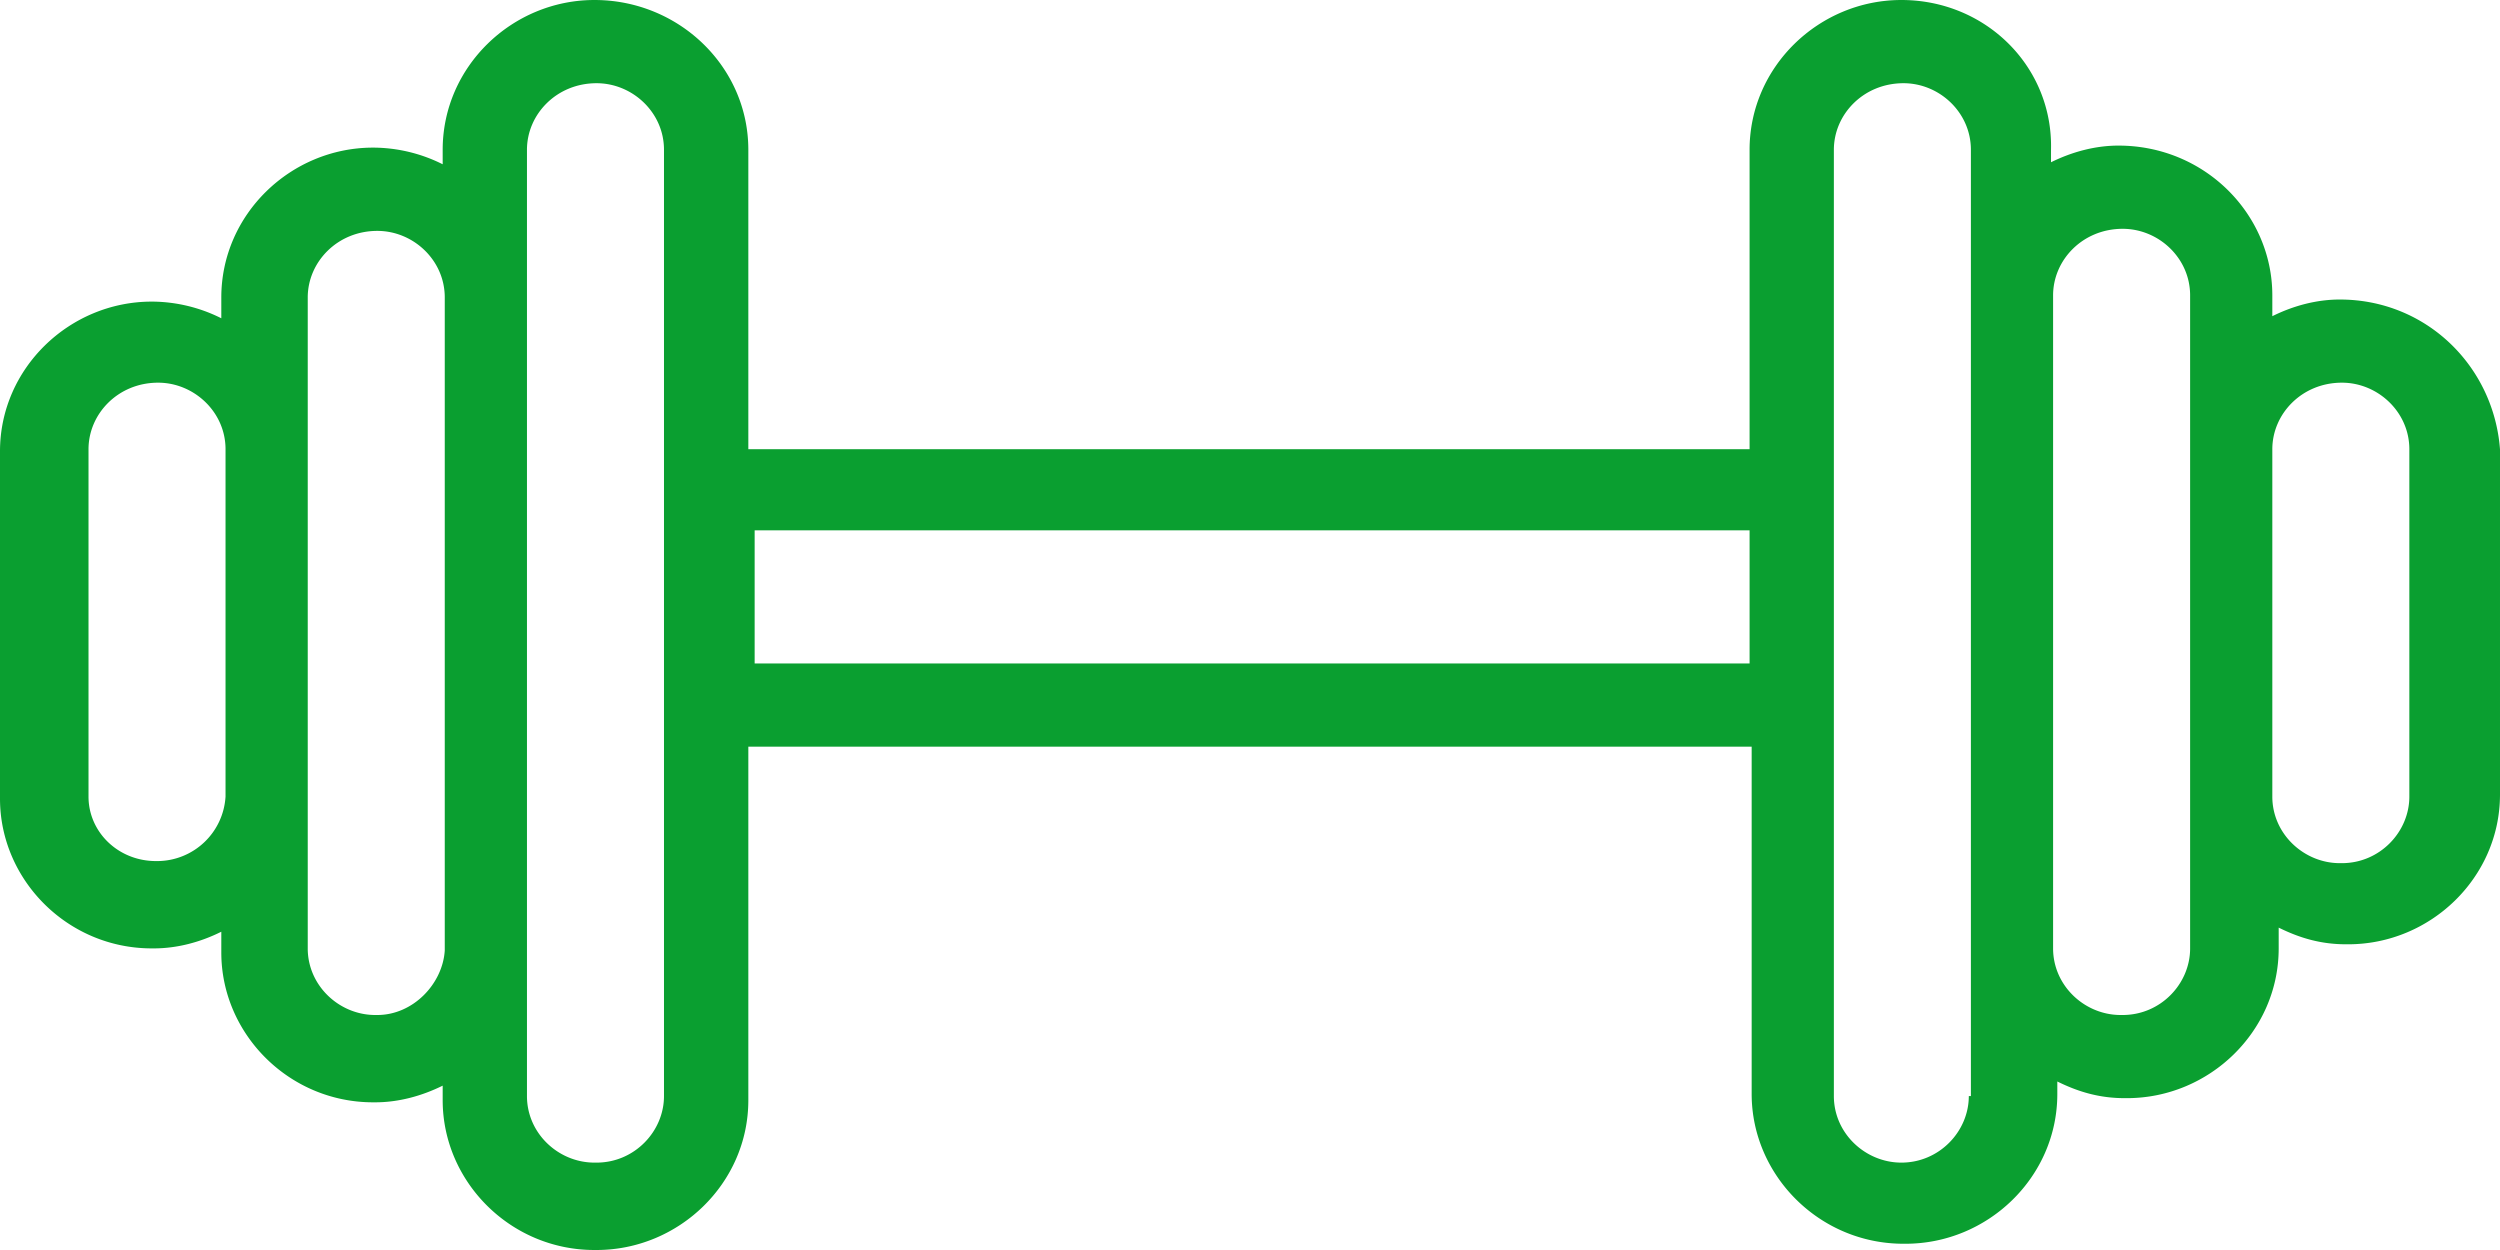 <svg width="42" height="21" fill="none" xmlns="http://www.w3.org/2000/svg"><path d="M39.309 5.032c-.39 0-.78.104-1.134.28v-.35c0-1.363-1.133-2.516-2.585-2.516-.39 0-.779.105-1.133.28v-.21C34.492 1.118 33.359 0 31.943 0c-1.381 0-2.55 1.118-2.55 2.516v5.031H12.572V2.516C12.572 1.118 11.403 0 9.987 0c-1.382 0-2.55 1.118-2.55 2.516v.244a2.616 2.616 0 00-1.169-.28c-1.381 0-2.55 1.119-2.55 2.517v.35a2.616 2.616 0 00-1.168-.28C1.169 5.067 0 6.185 0 7.582v5.836c0 1.362 1.133 2.515 2.55 2.515h.035c.39 0 .78-.104 1.133-.28v.35c0 1.363 1.134 2.516 2.55 2.516h.036c.39 0 .779-.105 1.133-.28v.245C7.437 19.847 8.57 21 9.987 21h.035c1.381 0 2.55-1.118 2.55-2.516v-5.94h16.856v5.835c0 1.363 1.134 2.516 2.55 2.516h.035c1.382 0 2.55-1.118 2.55-2.516v-.21c.354.175.709.28 1.133.28h.036c1.381 0 2.55-1.118 2.55-2.516v-.349c.354.175.708.28 1.133.28h.035c1.381 0 2.55-1.119 2.55-2.516v-5.8c-.106-1.398-1.24-2.516-2.691-2.516zM2.656 14.466h-.035c-.638 0-1.134-.49-1.134-1.083V7.547c0-.594.496-1.118 1.169-1.118.602 0 1.133.49 1.133 1.118v5.836a1.152 1.152 0 01-1.133 1.083zm3.683 2.586h-.035c-.602 0-1.134-.49-1.134-1.119V4.997c0-.594.496-1.118 1.169-1.118.602 0 1.133.489 1.133 1.118v10.971c-.035.56-.531 1.084-1.133 1.084zm4.816 1.362c0 .594-.496 1.118-1.133 1.118h-.035c-.603 0-1.134-.489-1.134-1.118V2.516c0-.594.496-1.118 1.169-1.118.602 0 1.133.489 1.133 1.118v15.898zm18.238-7.268H12.678V8.91h16.715v2.236zm3.683 7.268c0 .594-.496 1.118-1.133 1.118-.602 0-1.134-.489-1.134-1.118V2.516c0-.594.496-1.118 1.17-1.118.601 0 1.132.489 1.132 1.118v15.898h-.035zm3.718-2.48c0 .594-.495 1.118-1.133 1.118h-.035c-.602 0-1.134-.49-1.134-1.119V4.962c0-.594.496-1.118 1.169-1.118.602 0 1.133.489 1.133 1.118v10.971zm3.683-2.551c0 .594-.496 1.118-1.133 1.118h-.035c-.602 0-1.134-.49-1.134-1.118V7.547c0-.594.496-1.118 1.169-1.118.602 0 1.133.49 1.133 1.118v5.836z" fill="#0A9F30"/></svg>